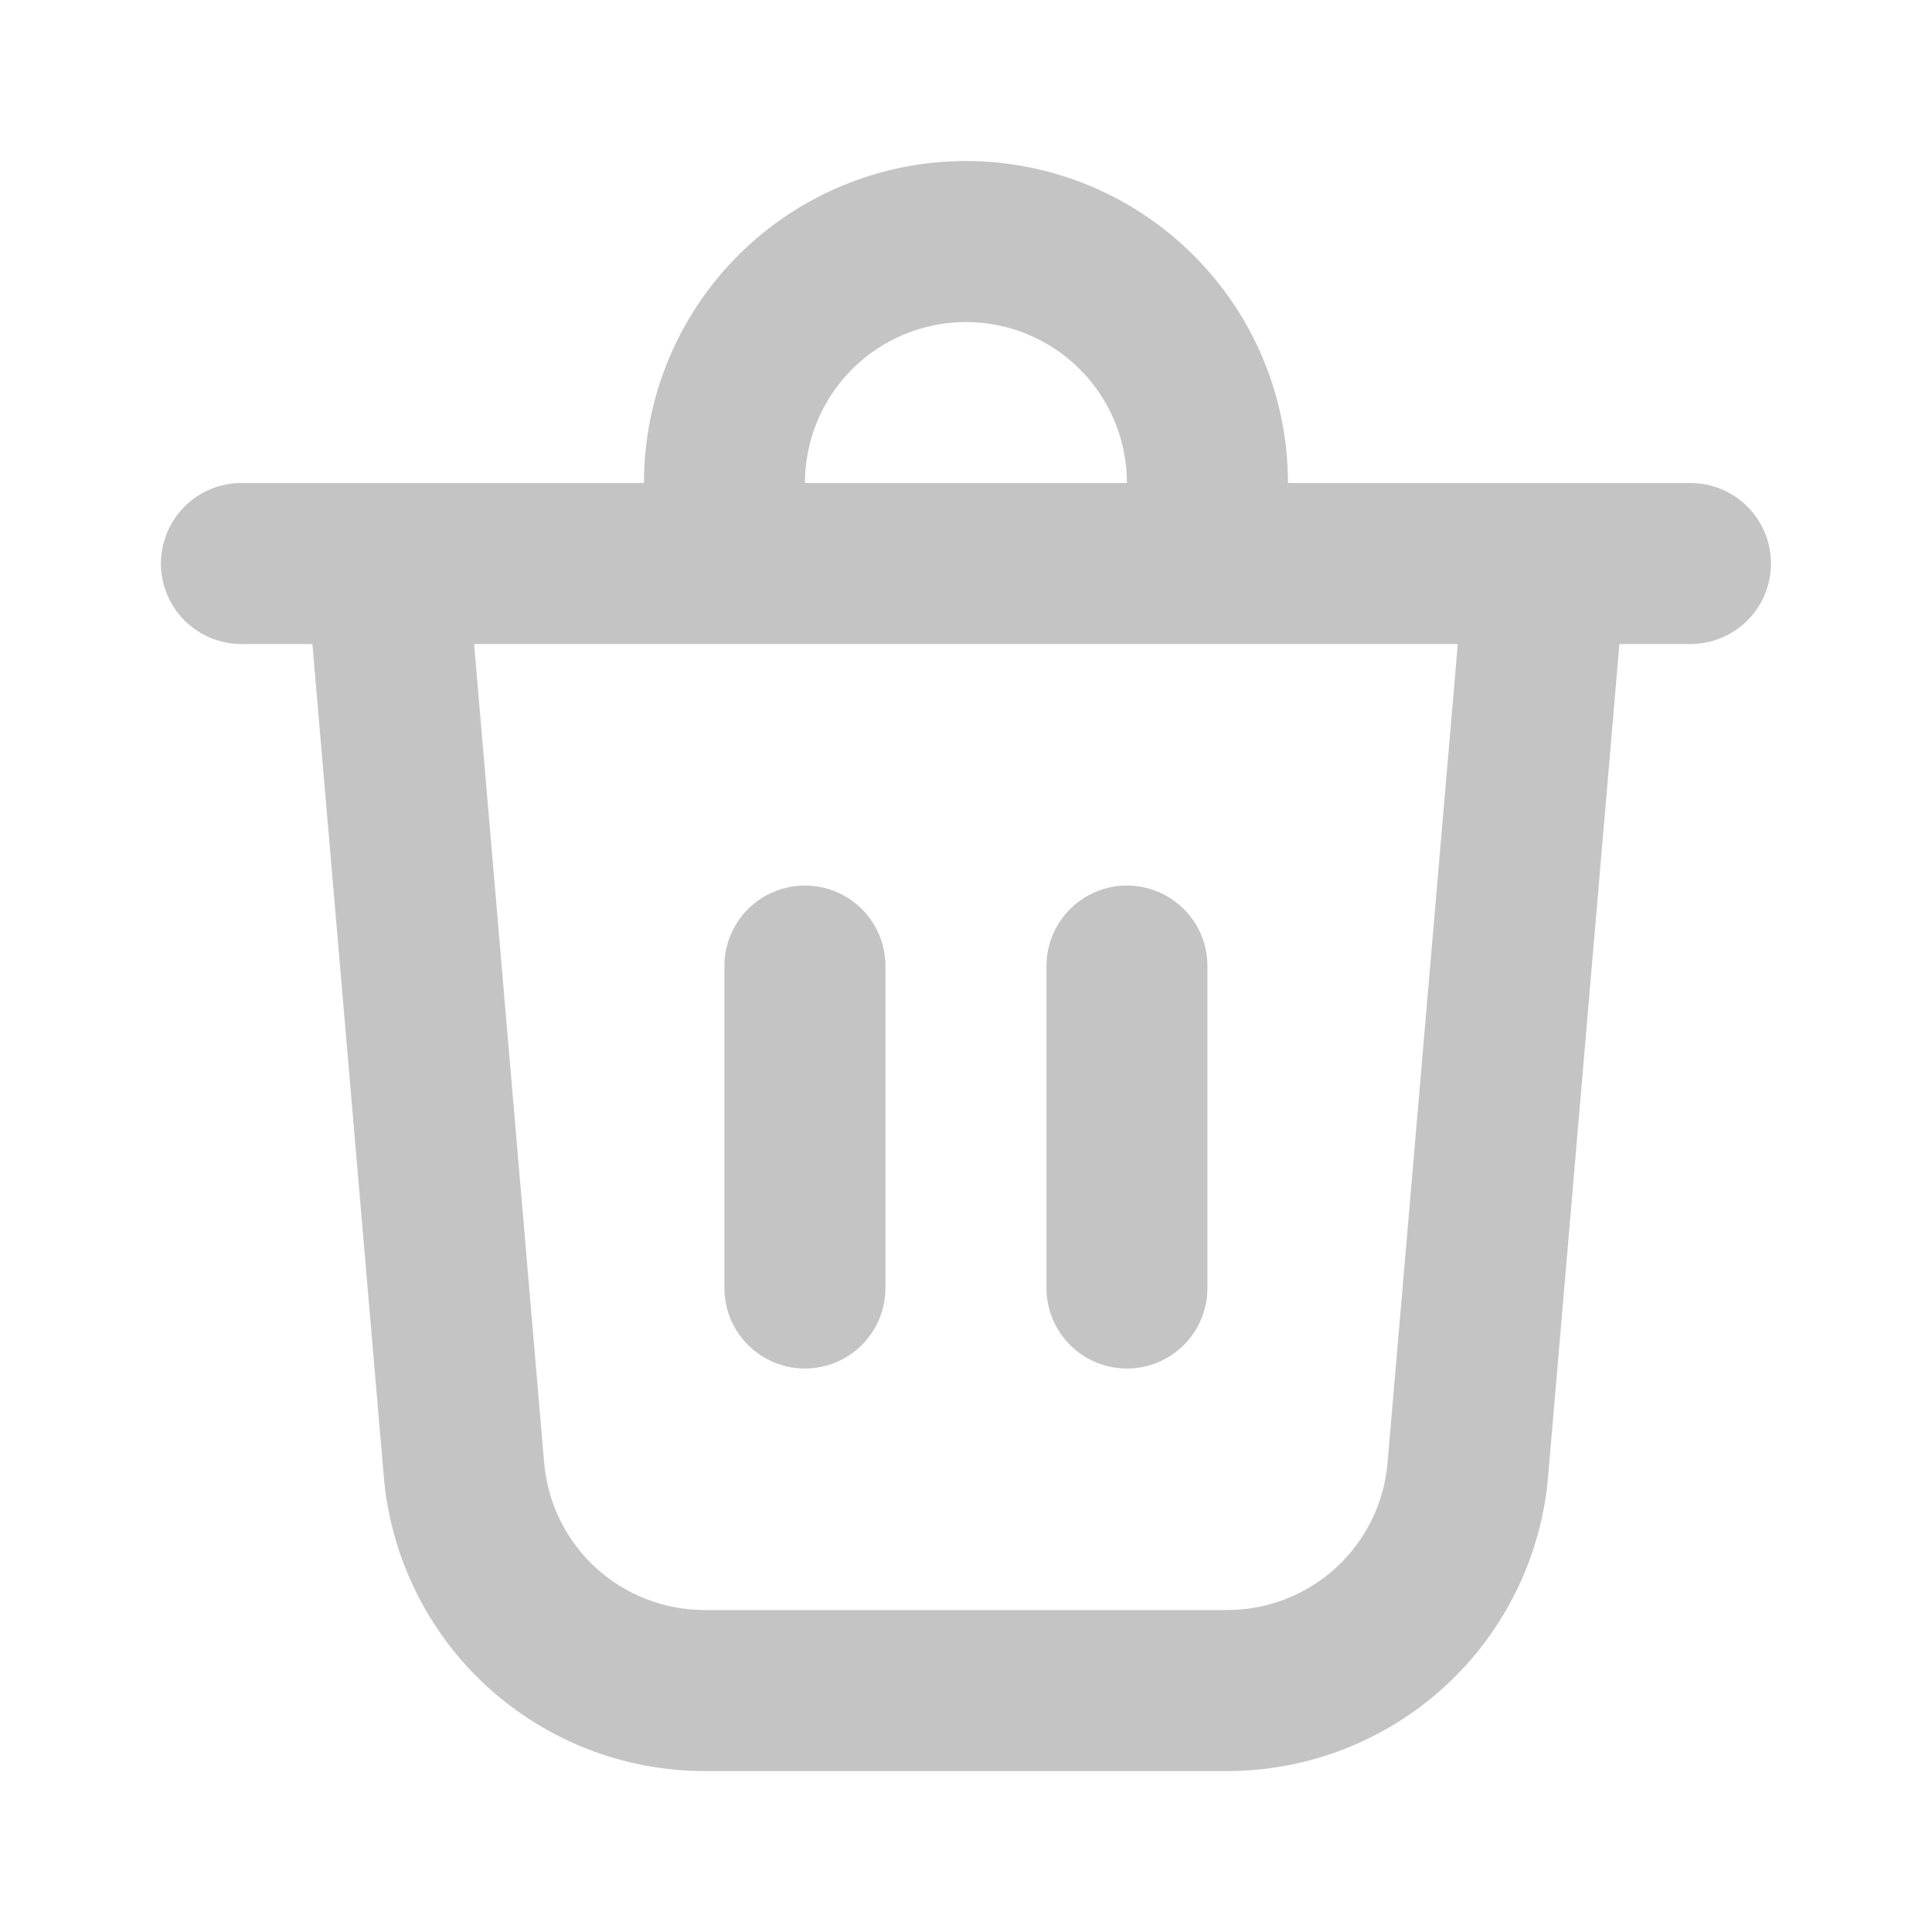 <svg width="20" height="20" viewBox="0 0 20 20" fill="none" xmlns="http://www.w3.org/2000/svg">
<path d="M8.333 5H11.666C11.666 4.558 11.49 4.134 11.178 3.822C10.865 3.509 10.441 3.334 9.999 3.334C9.557 3.334 9.133 3.509 8.821 3.822C8.508 4.134 8.333 4.558 8.333 5ZM6.666 5C6.666 4.116 7.017 3.268 7.642 2.643C8.267 2.018 9.115 1.667 9.999 1.667C10.883 1.667 11.731 2.018 12.356 2.643C12.982 3.268 13.333 4.116 13.333 5H17.499C17.72 5 17.932 5.088 18.089 5.244C18.245 5.401 18.333 5.613 18.333 5.834C18.333 6.055 18.245 6.267 18.089 6.423C17.932 6.579 17.72 6.667 17.499 6.667H16.764L16.026 15.284C15.955 16.116 15.574 16.891 14.959 17.456C14.344 18.02 13.539 18.334 12.704 18.334H7.294C6.459 18.334 5.655 18.02 5.039 17.456C4.424 16.891 4.044 16.116 3.973 15.284L3.234 6.667H2.499C2.278 6.667 2.066 6.579 1.91 6.423C1.754 6.267 1.666 6.055 1.666 5.834C1.666 5.613 1.754 5.401 1.91 5.244C2.066 5.088 2.278 5 2.499 5H6.666ZM12.499 10C12.499 9.779 12.412 9.567 12.255 9.411C12.099 9.255 11.887 9.167 11.666 9.167C11.445 9.167 11.233 9.255 11.077 9.411C10.921 9.567 10.833 9.779 10.833 10V13.334C10.833 13.555 10.921 13.767 11.077 13.923C11.233 14.079 11.445 14.167 11.666 14.167C11.887 14.167 12.099 14.079 12.255 13.923C12.412 13.767 12.499 13.555 12.499 13.334V10ZM8.333 9.167C8.554 9.167 8.766 9.255 8.922 9.411C9.078 9.567 9.166 9.779 9.166 10V13.334C9.166 13.555 9.078 13.767 8.922 13.923C8.766 14.079 8.554 14.167 8.333 14.167C8.112 14.167 7.9 14.079 7.743 13.923C7.587 13.767 7.499 13.555 7.499 13.334V10C7.499 9.779 7.587 9.567 7.743 9.411C7.9 9.255 8.112 9.167 8.333 9.167ZM5.633 15.142C5.668 15.558 5.859 15.946 6.166 16.228C6.474 16.511 6.877 16.667 7.294 16.667H12.704C13.122 16.667 13.524 16.51 13.831 16.228C14.139 15.945 14.329 15.558 14.364 15.142L15.091 6.667H4.908L5.633 15.142Z" fill="#C4C4C4"/>
</svg>
